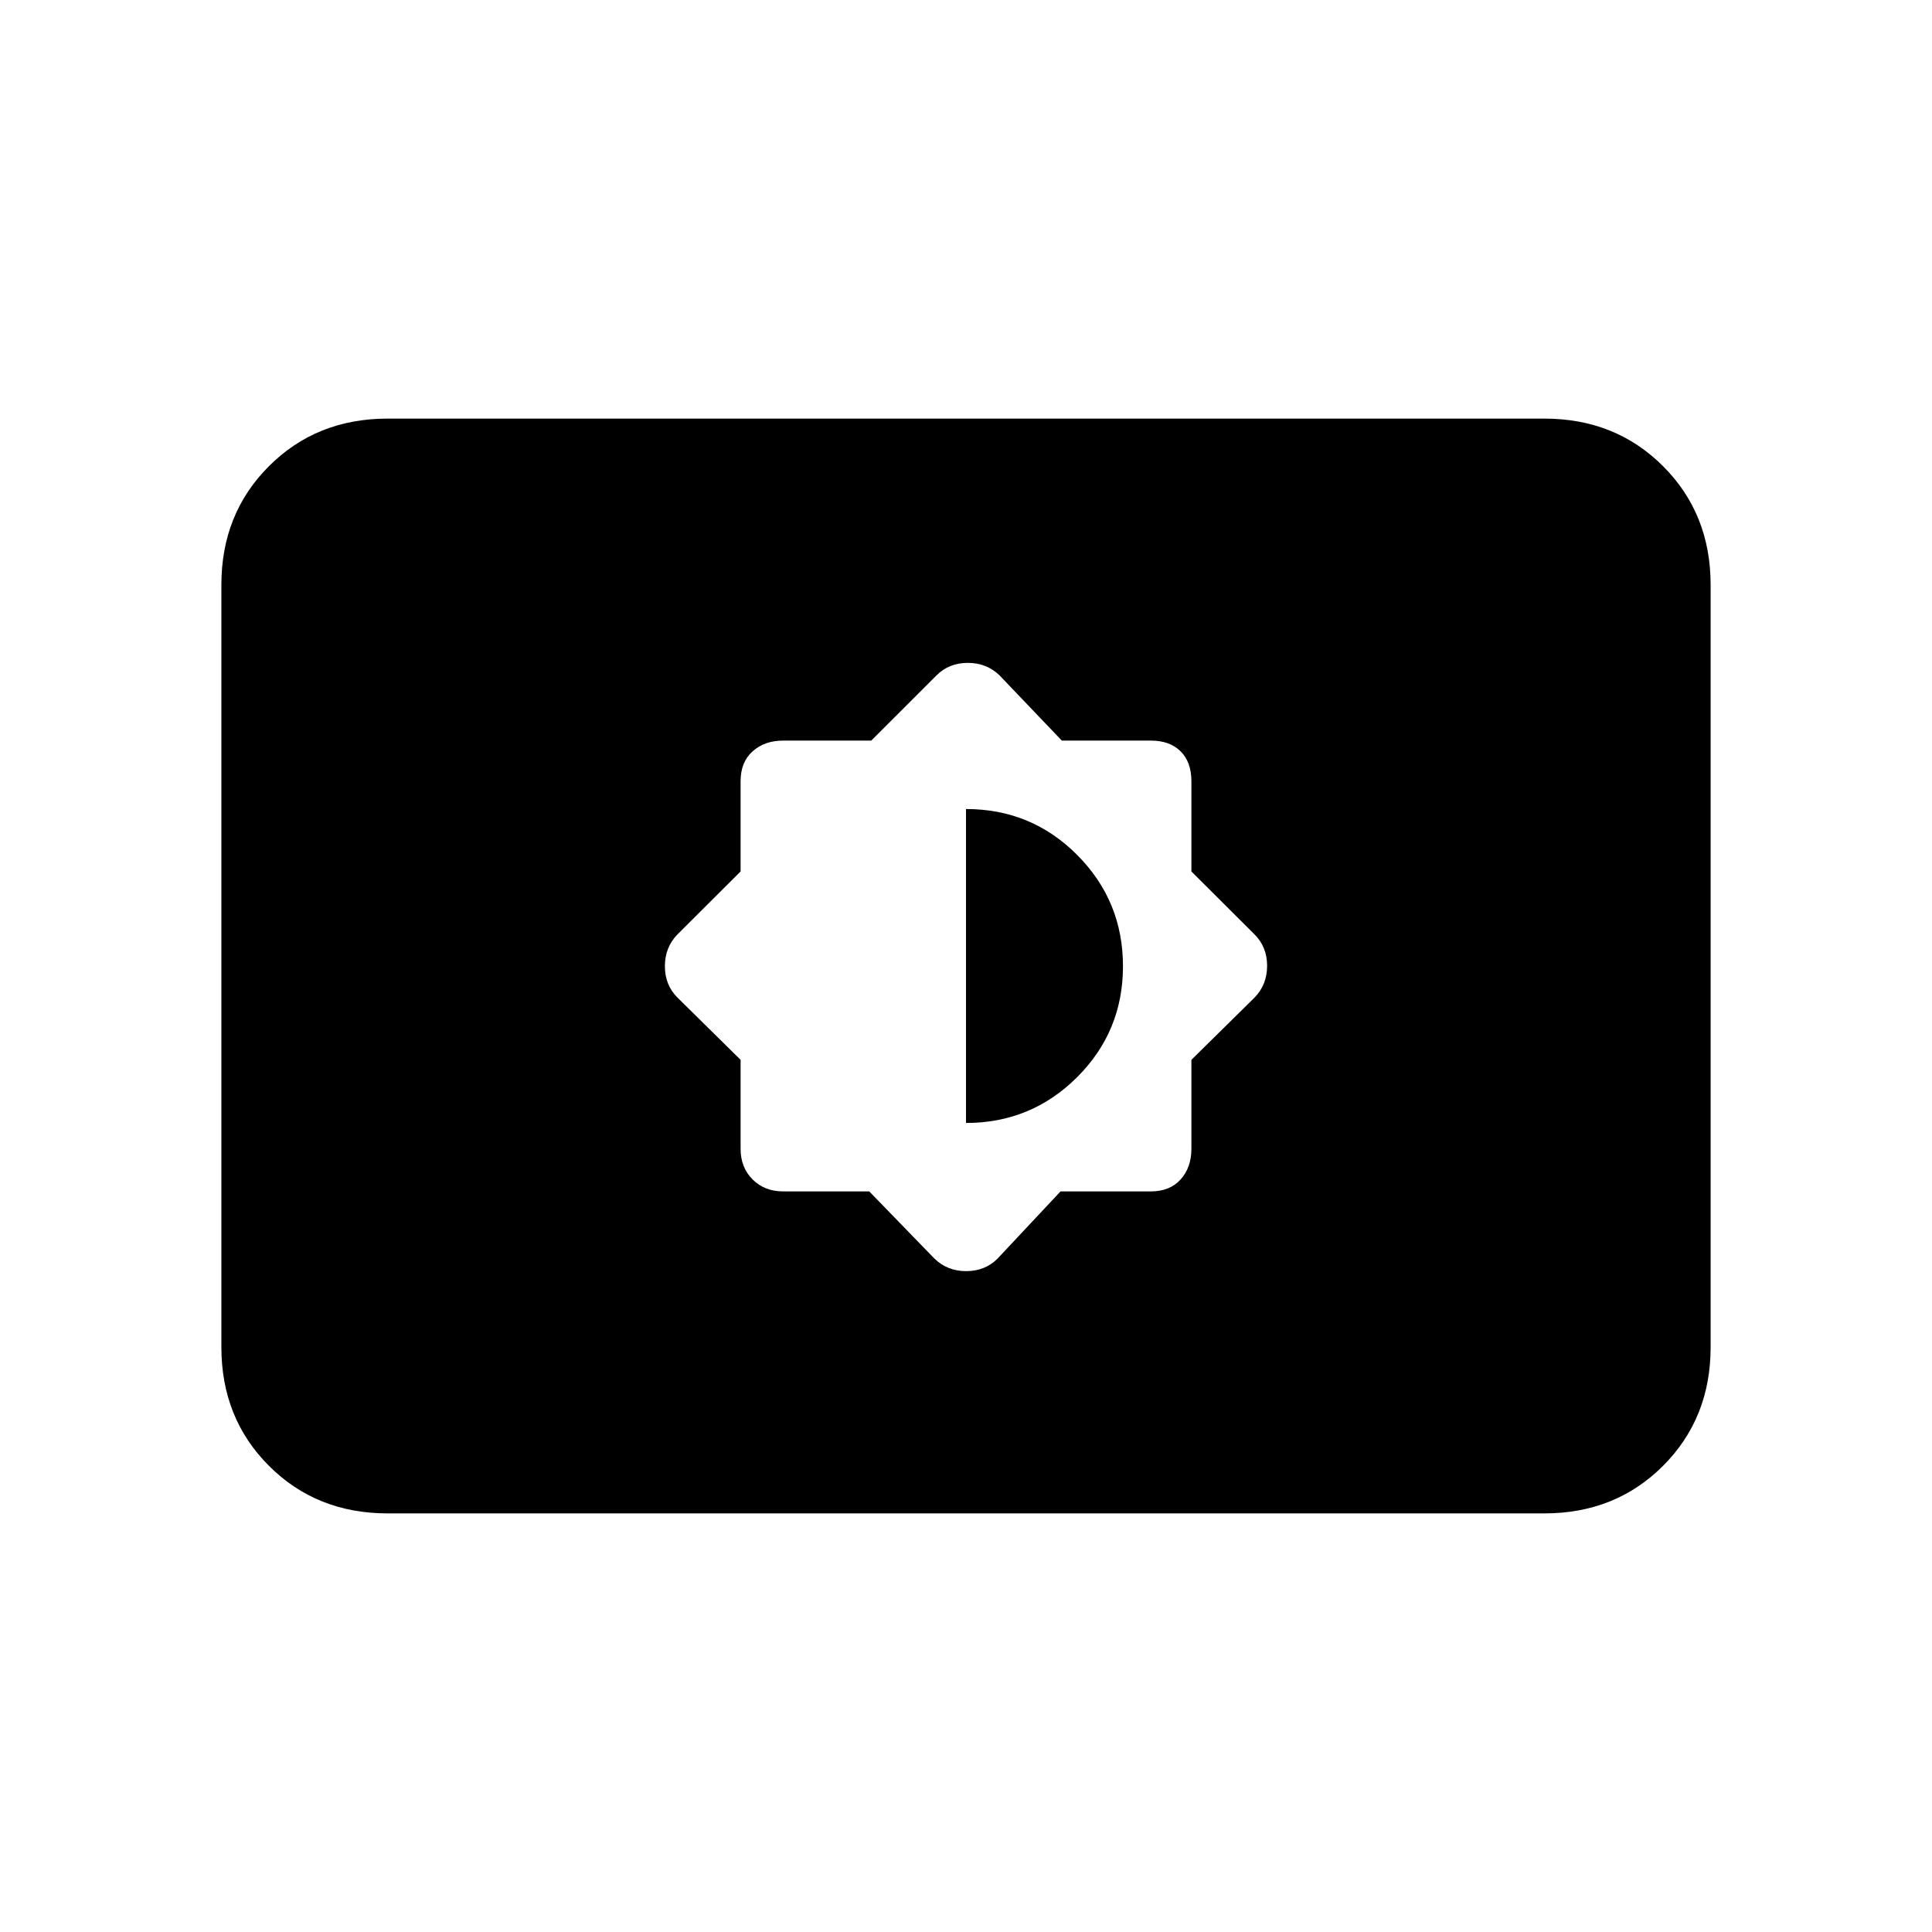 <svg xmlns="http://www.w3.org/2000/svg" height="20" viewBox="0 -960 960 960" width="20"><path d="m431.92-368 32.39 33.38q6.41 6.24 15.78 6.24t15.6-6.24L526.98-368h44.87q9.46 0 14.8-5.95 5.35-5.94 5.35-15.2v-44.23l31.38-30.93q6.24-6.41 6.24-15.78t-6.24-15.6L592-526.98v-44.87q0-9.46-5.35-14.8-5.34-5.35-14.8-5.35h-44.23l-30.93-32.38q-6.41-6.24-15.78-6.24t-15.6 6.24L432.92-592h-43.77q-9.26 0-15.2 5.35-5.95 5.34-5.95 14.8v44.87l-31.38 31.29q-6.24 6.41-6.24 15.78t6.24 15.6L368-433.38v44.23q0 9.26 5.95 15.2 5.94 5.95 15.2 5.95h42.77ZM480-402v-156q32.54 0 55.27 22.85Q558-512.3 558-479.88t-22.81 55.15Q512.37-402 480-402ZM192.62-208q-35.35 0-58.98-23.64Q110-255.27 110-290.62v-378.76q0-35.35 23.64-58.98Q157.27-752 192.62-752h574.76q35.35 0 58.98 23.64Q850-704.73 850-669.38v378.76q0 35.35-23.64 58.98Q802.73-208 767.38-208H192.62Z"/></svg>
